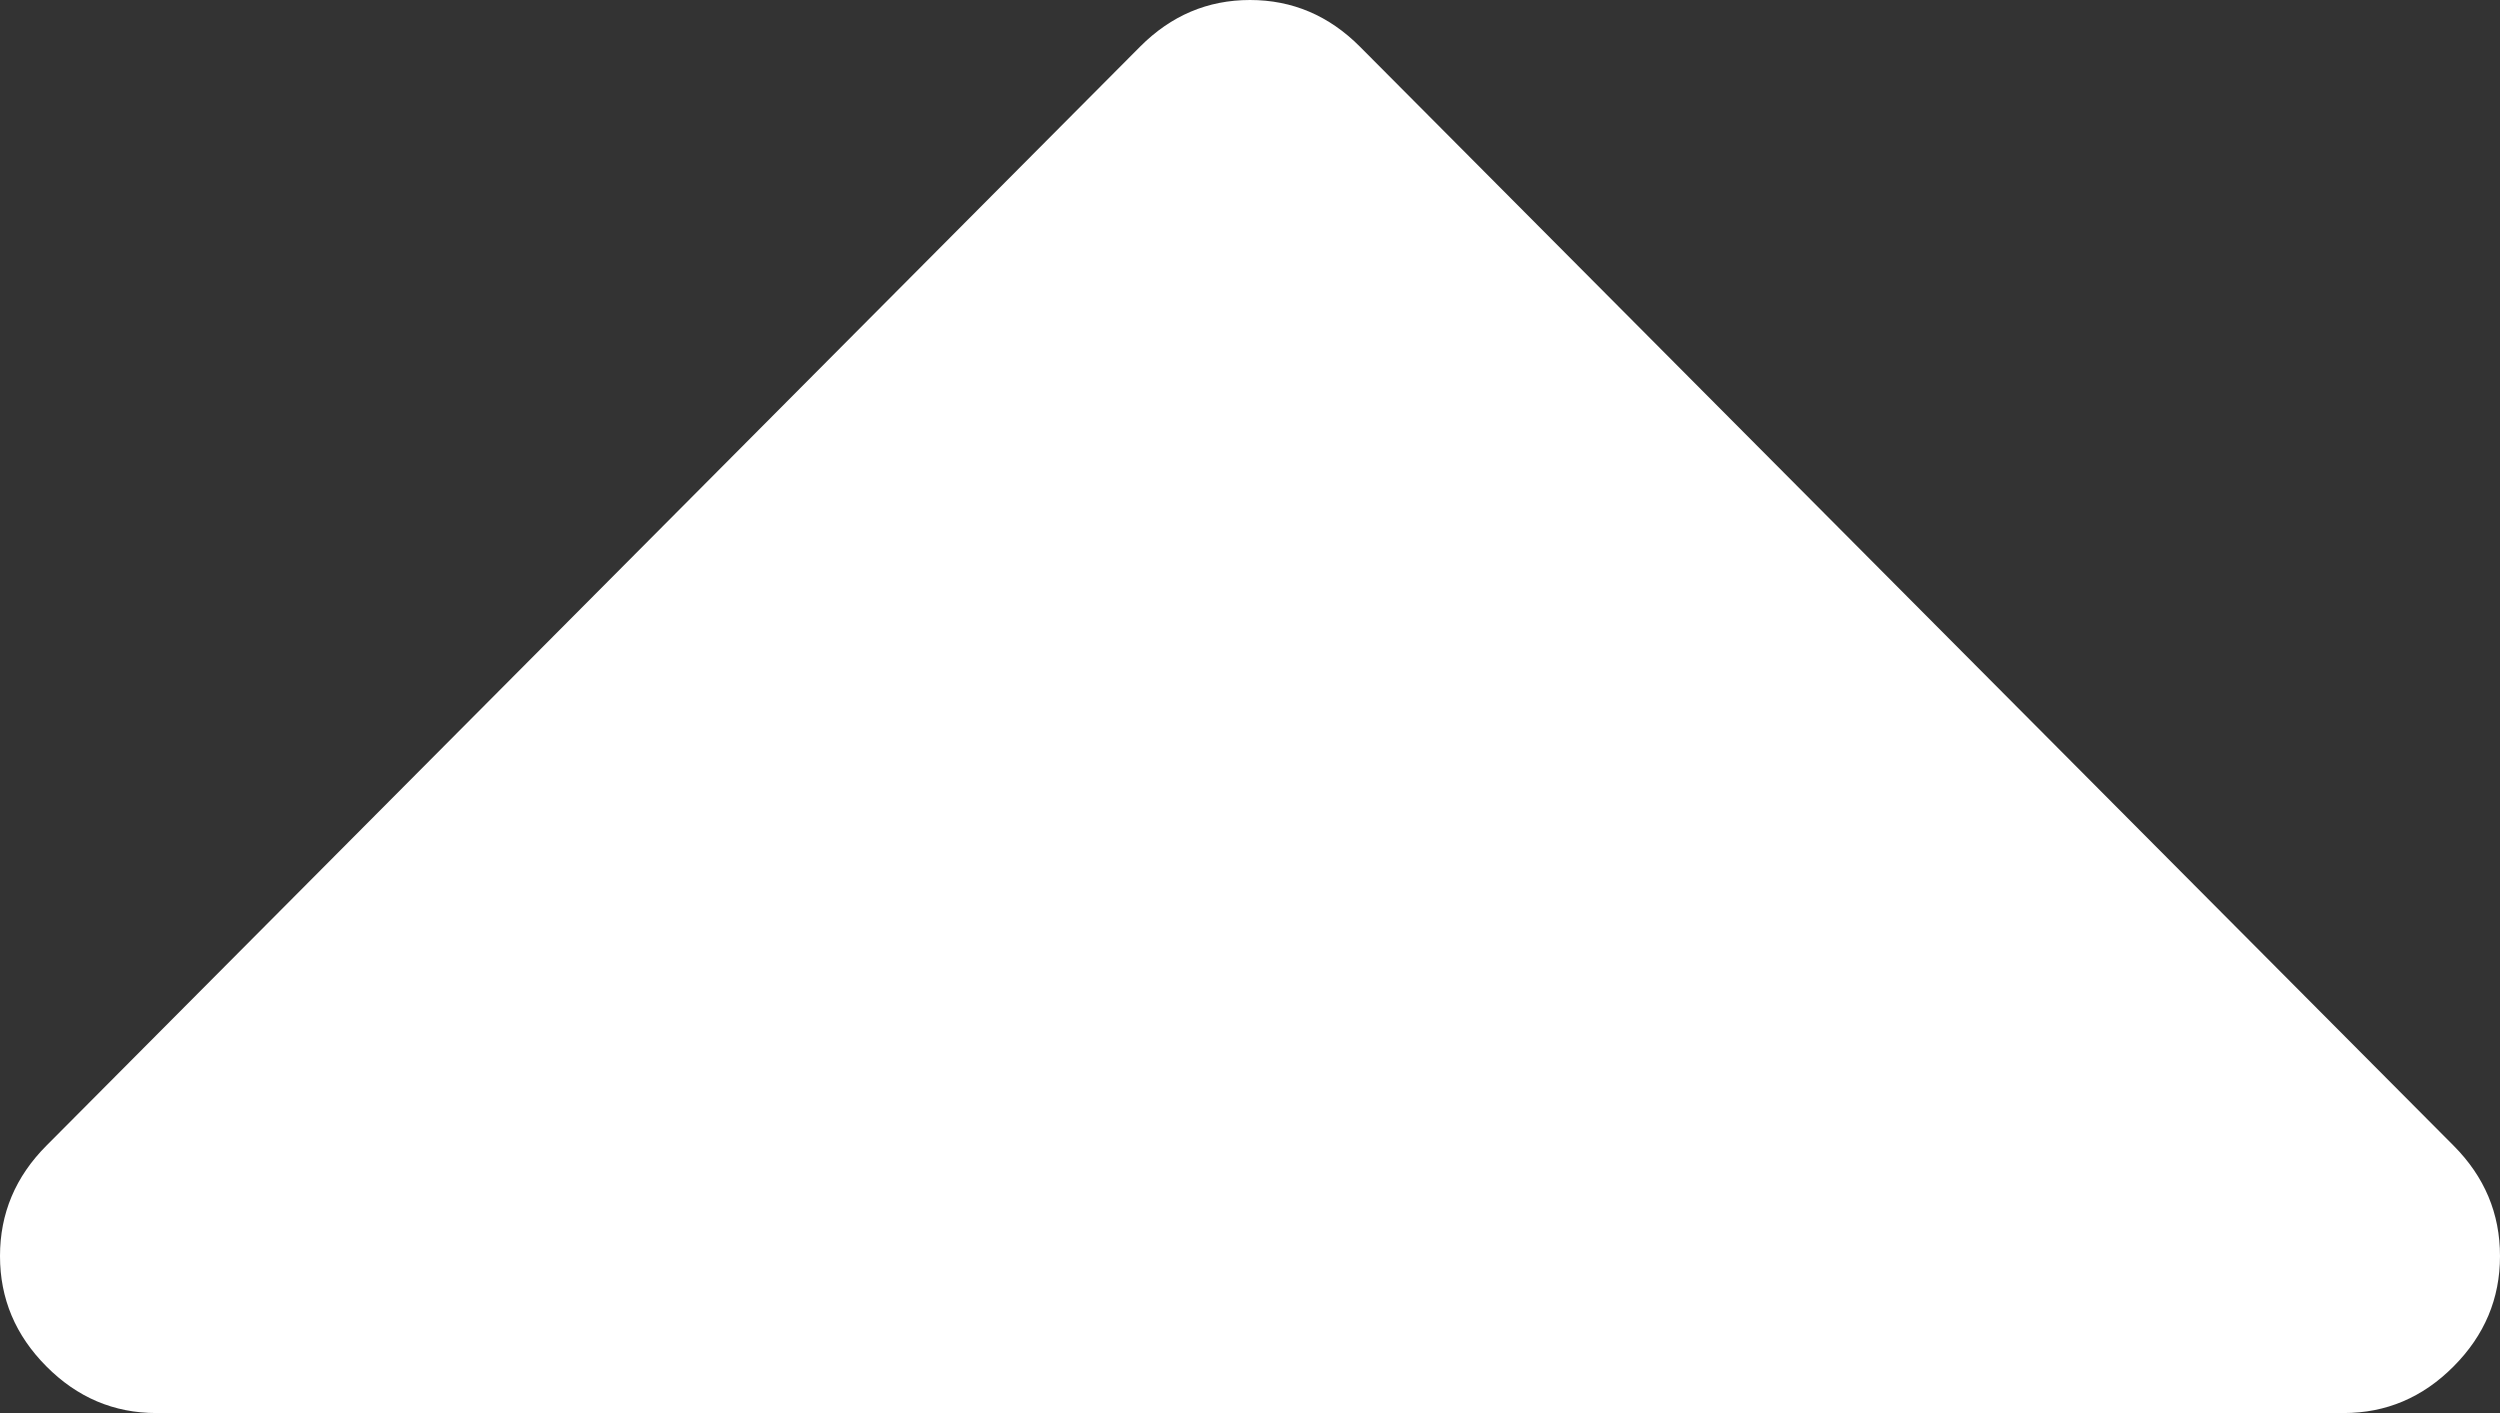 ﻿<?xml version="1.0" encoding="utf-8"?>
<svg version="1.1" xmlns:xlink="http://www.w3.org/1999/xlink" width="23px" height="13px" xmlns="http://www.w3.org/2000/svg">
  <rect width="100%" height="100%" fill="#333333" stroke="none"/>
  <g transform="matrix(1 0 0 1 -147 -3889 )">
    <path d="M 22.573 10.54  C 22.858 10.826  23 11.164  23 11.556  C 23 11.947  22.858 12.285  22.573 12.571  C 22.289 12.857  21.952 13  21.562 13  L 1.438 13  C 1.048 13  0.711 12.857  0.427 12.571  C 0.142 12.285  0 11.947  0 11.556  C 0 11.164  0.142 10.826  0.427 10.54  L 10.489 0.429  C 10.774 0.143  11.111 0  11.5 0  C 11.889 0  12.226 0.143  12.511 0.429  L 22.573 10.54  Z " fill-rule="nonzero" fill="#ffffff" stroke="none" transform="matrix(1 0 0 1 147 3889 )" />
  </g>
</svg>